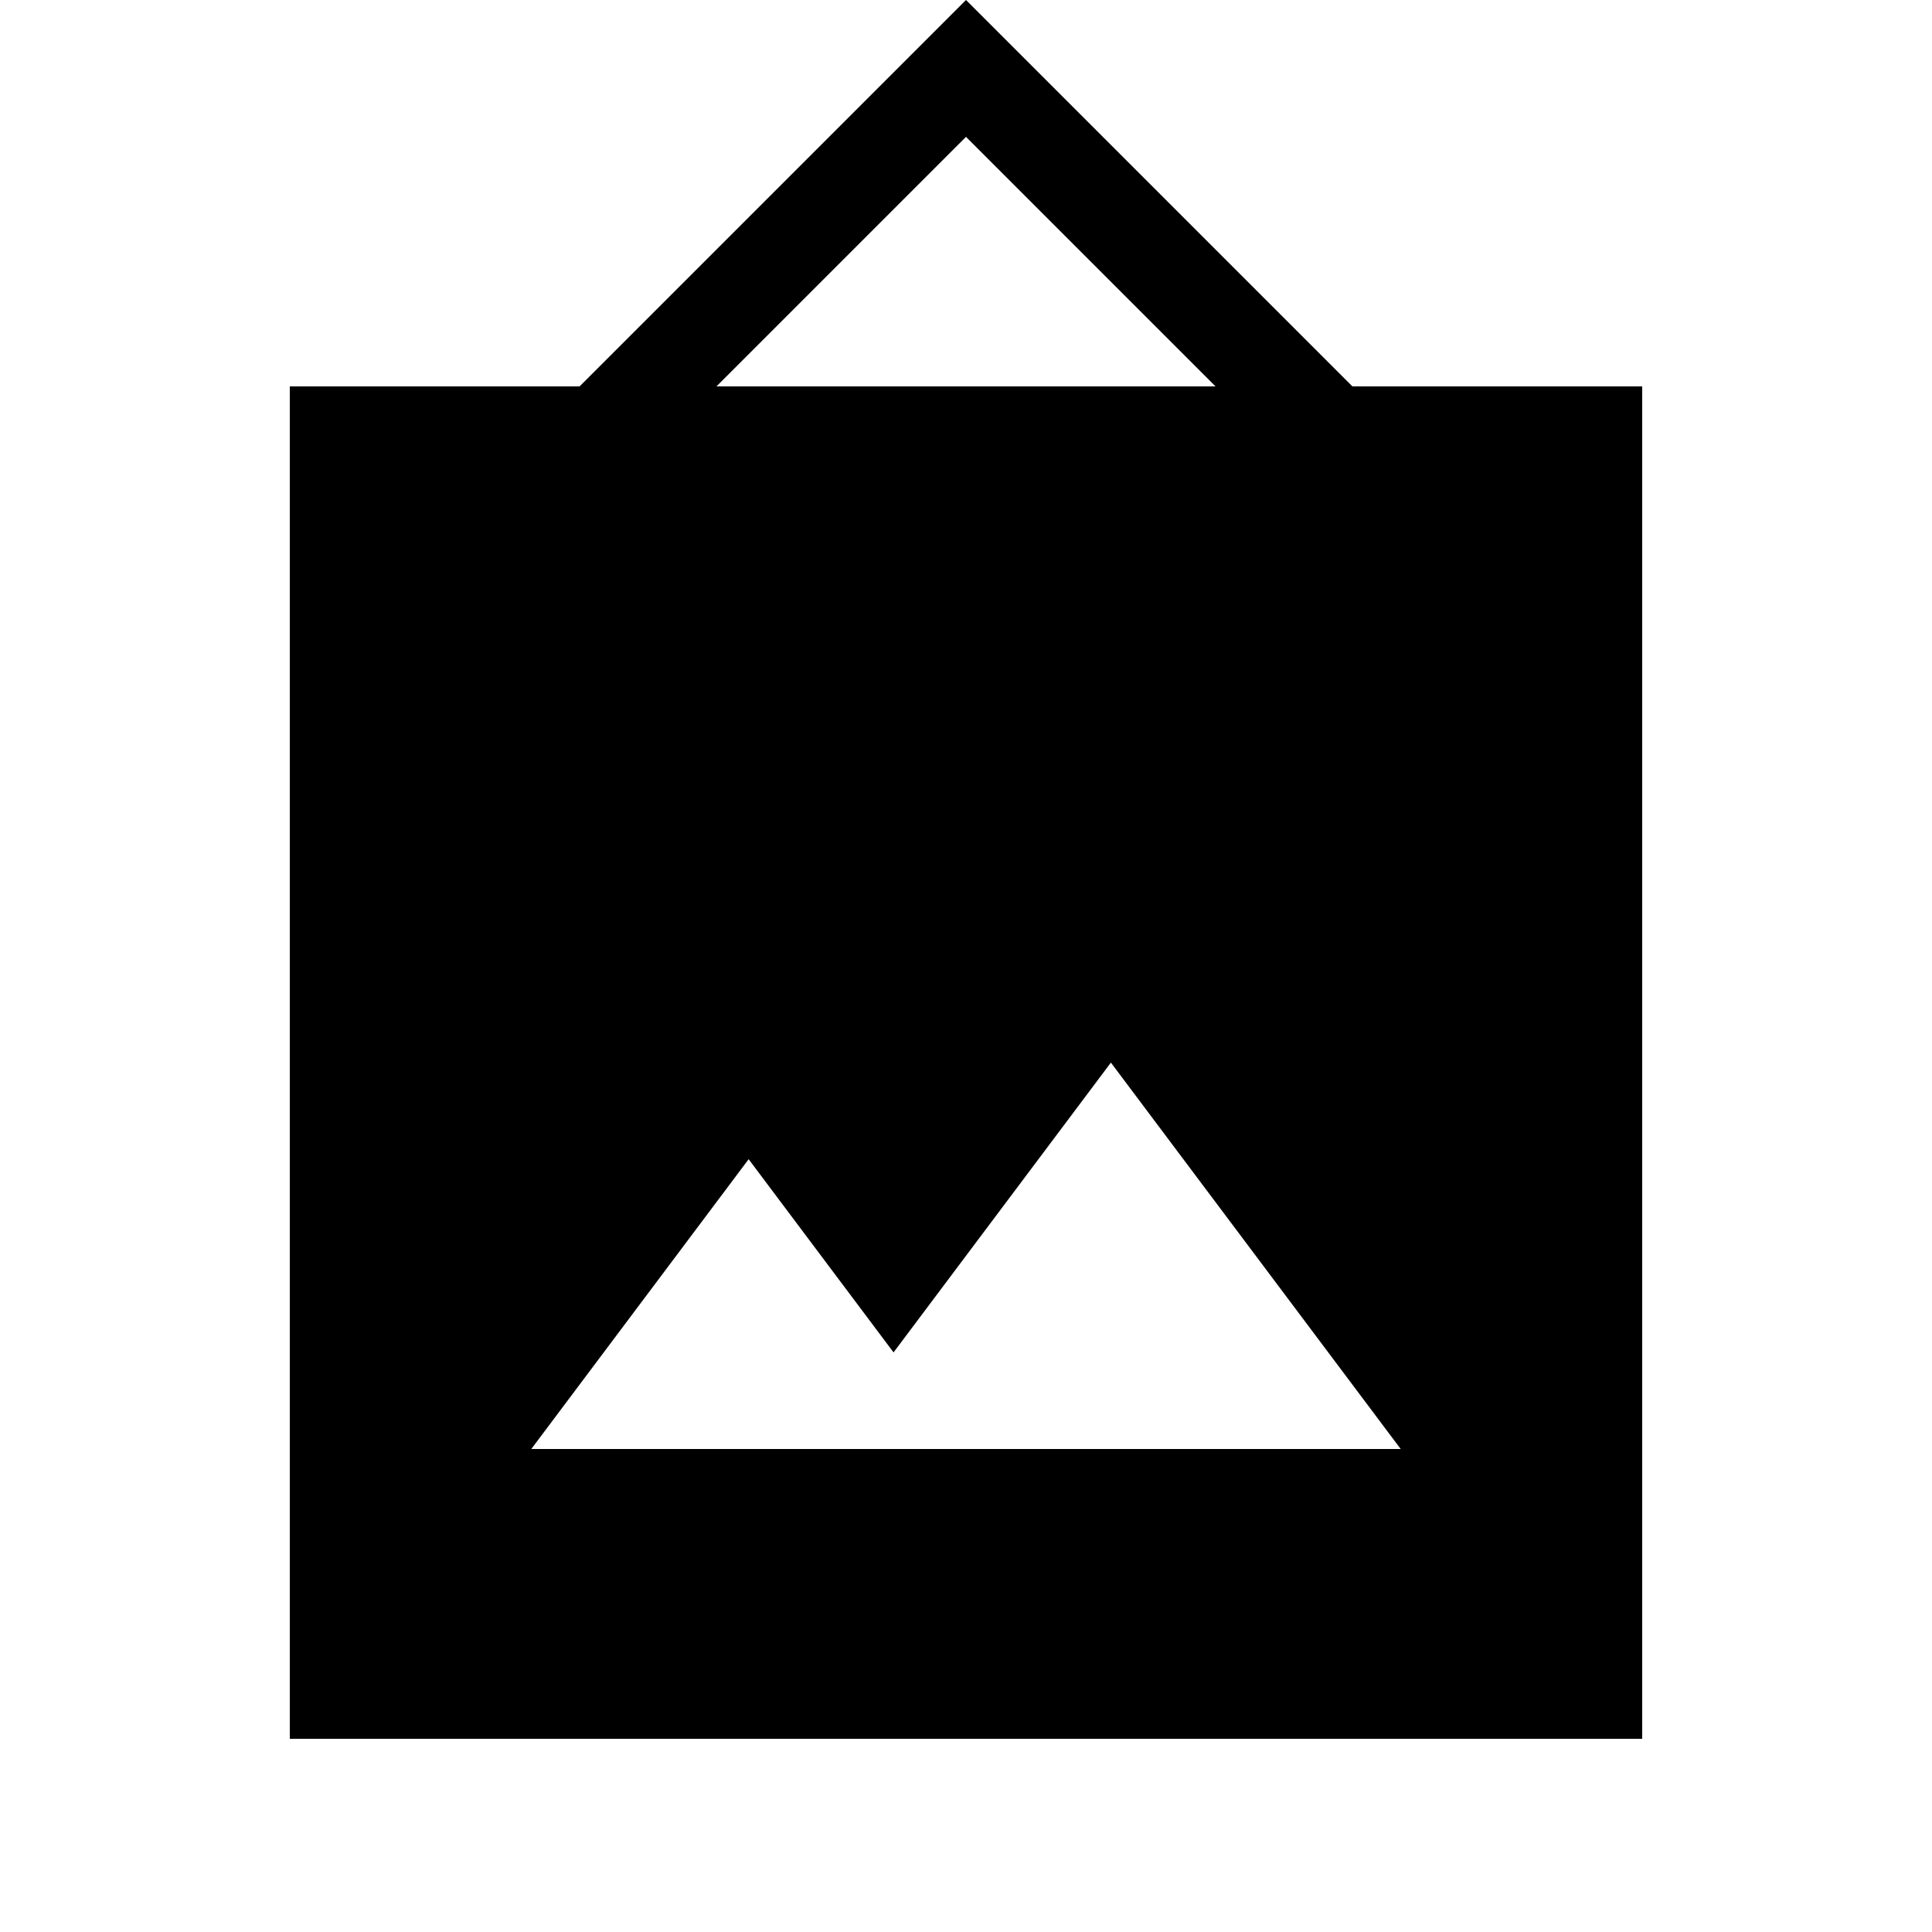 <svg xmlns="http://www.w3.org/2000/svg" height="20" viewBox="0 -960 960 960" width="20"><path d="M144-96v-672h144l192-192 192 192h144v672H144Zm120-144h432L552-432 444-288l-72-96-108 144Zm92-528h248L480-892 356-768Z"/></svg>